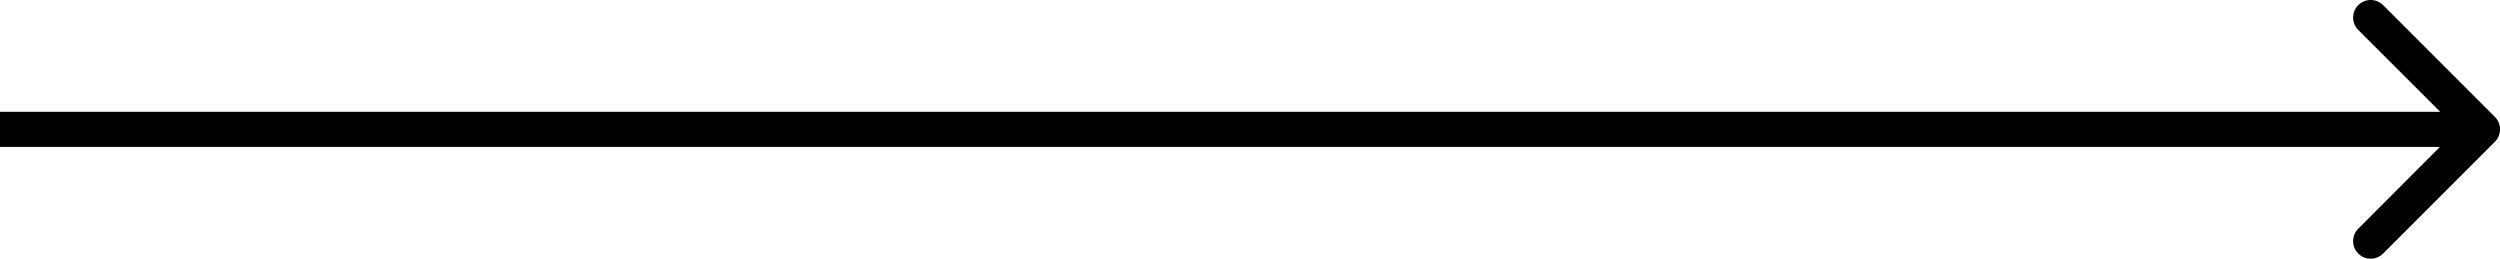 <svg xmlns="http://www.w3.org/2000/svg" width="78.288" height="8.101" viewBox="0 0 78.288 8.101"><path d="M78.128,5.393a.551.551,0,0,0,0-.778l-3.5-3.5a.55.55,0,0,0-.778.778L76.961,5,73.849,8.116a.55.55,0,0,0,.778.778ZM0,5.555H77.739v-1.1H0Z" transform="translate(0 -0.954)"/></svg>